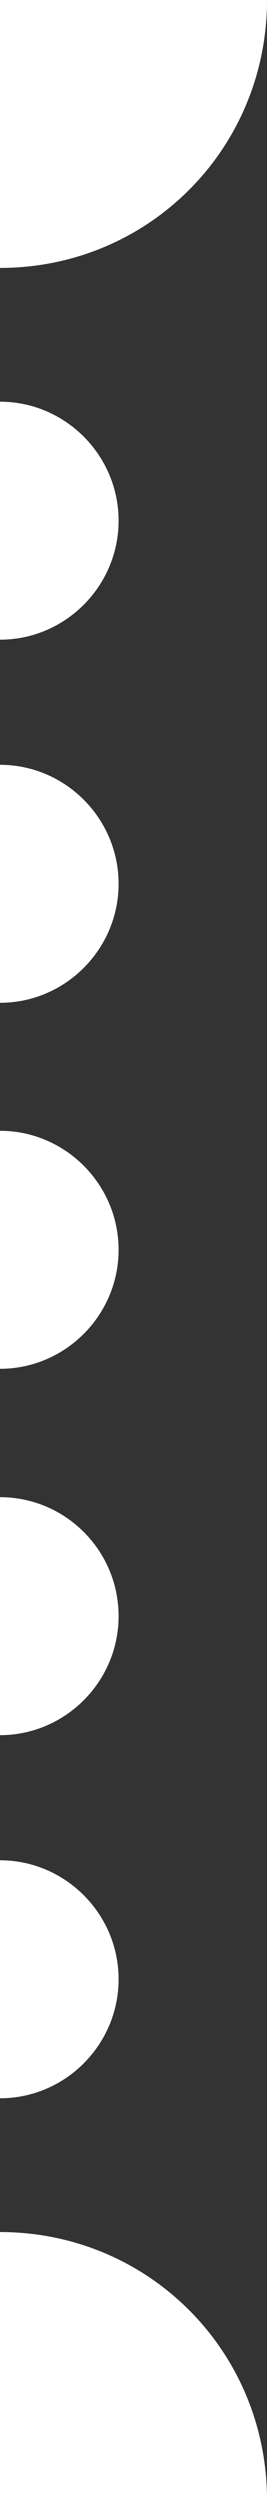 <?xml version="1.0" encoding="utf-8"?>
<!-- Generator: Adobe Illustrator 17.1.0, SVG Export Plug-In . SVG Version: 6.00 Build 0)  -->
<!DOCTYPE svg PUBLIC "-//W3C//DTD SVG 1.1//EN" "http://www.w3.org/Graphics/SVG/1.1/DTD/svg11.dtd">
<svg version="1.1" id="Layer_1" xmlns="http://www.w3.org/2000/svg" xmlns:xlink="http://www.w3.org/1999/xlink" x="0px" y="0px"
	 viewBox="0 0 74.3 693.3" enable-background="new 0 0 74.3 693.3" xml:space="preserve">
<rect x="0" y="0" width="74.3" height="693.3" fill="#333333" stroke="none"/>
<g>
	<path fill="#FFFFFF" d="M33,548.9c0-18.2-14.9-33-33-33v66C18.2,581.9,33,567,33,548.9z"/>
	<path fill="#FFFFFF" d="M0,74.3c41.3,0,74.3-33,74.3-74.3H0V74.3z"/>
	<path fill="#FFFFFF" d="M0,415.2v66c18.2,0,33-14.9,33-33C33,430,18.2,415.2,0,415.2z"/>
	<path fill="#FFFFFF" d="M0,212.1v66c18.2,0,33-14.9,33-33C33,227,18.2,212.1,0,212.1z"/>
	<path fill="#FFFFFF" d="M74.3,693.3c0-41.3-33-74.3-74.3-74.3v74.3H74.3z"/>
	<path fill="#FFFFFF" d="M0,313.6v66c18.2,0,33-14.9,33-33C33,328.5,18.2,313.6,0,313.6z"/>
	<path fill="#FFFFFF" d="M0,111.4v66c18.2,0,33-14.9,33-33C33,126.3,18.2,111.4,0,111.4z"/>
</g>
</svg>
